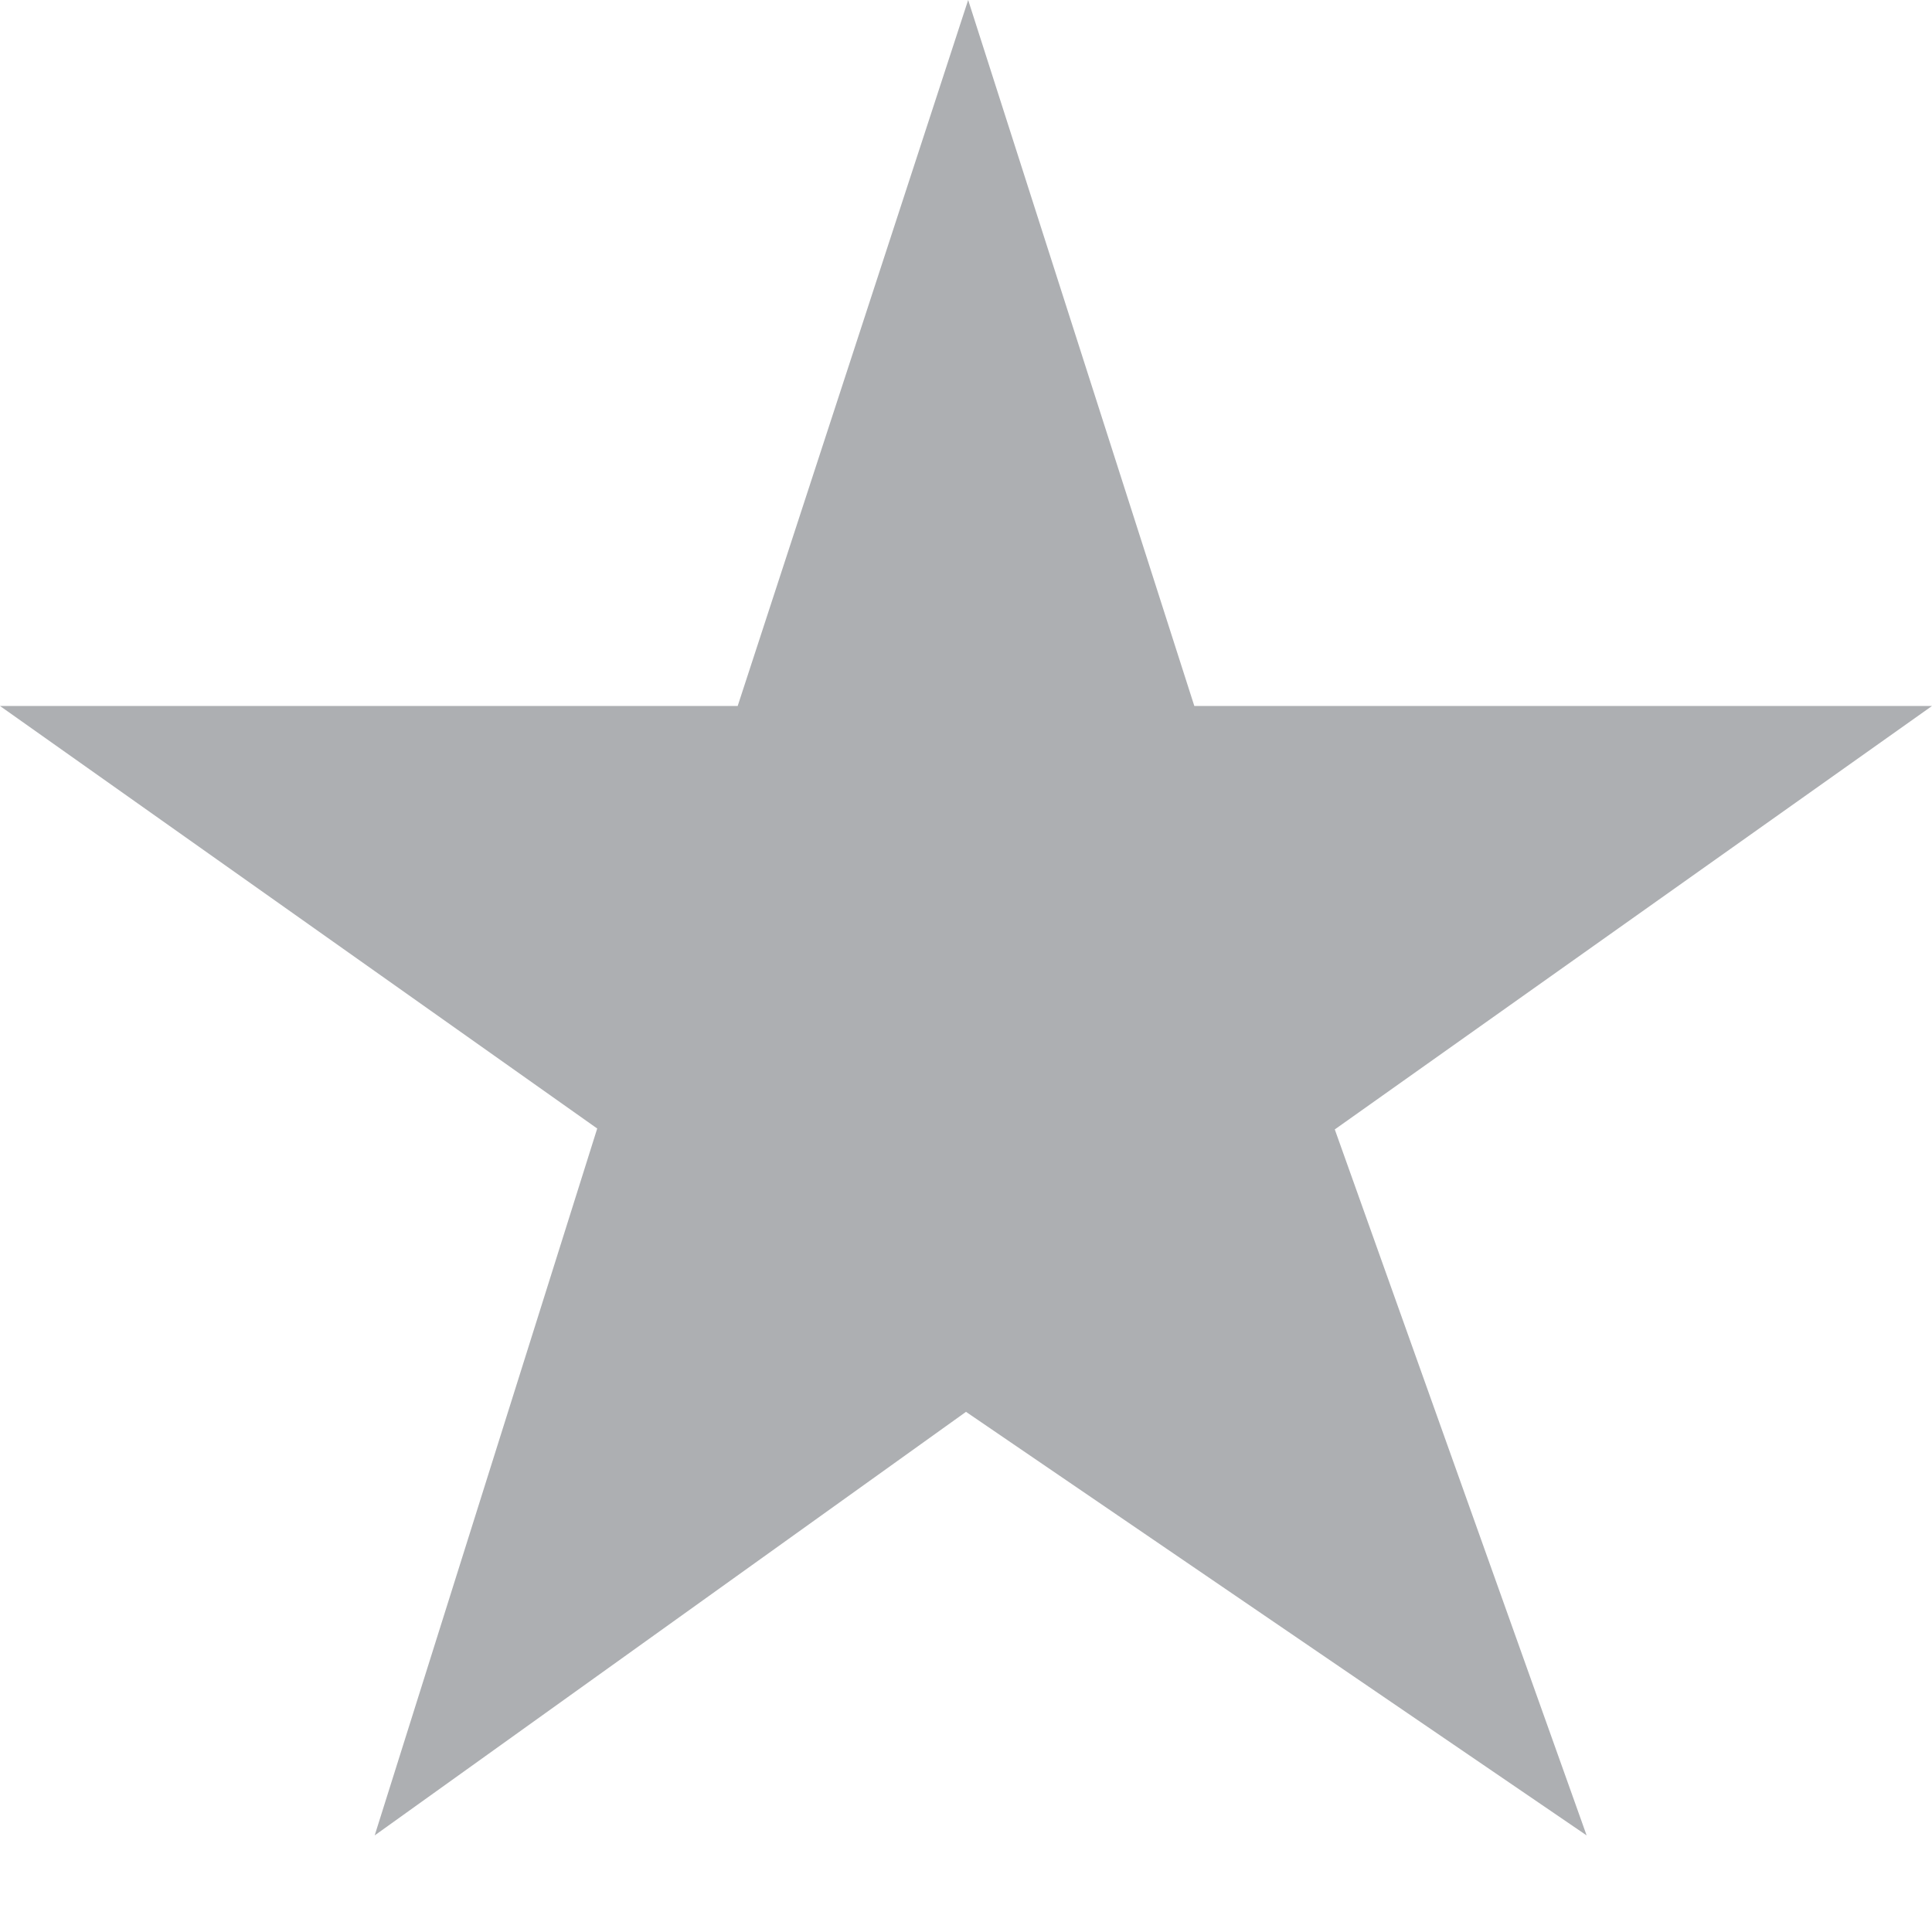 <?xml version="1.0" encoding="utf-8"?>
<svg width="17px" height="17px" viewbox="0 0 17 17" version="1.1" xmlns:xlink="http://www.w3.org/1999/xlink" xmlns="http://www.w3.org/2000/svg">
  <path d="M6.491 6.212L8.519 0L10.509 6.212L17 6.212L11.745 9.938L13.961 16.15L8.5 12.423L3.297 16.15L5.255 9.93L0 6.212L6.491 6.212L6.491 6.212Z" id="featured" fill="#ADAFB2" fill-rule="evenodd" stroke="none" />
</svg>